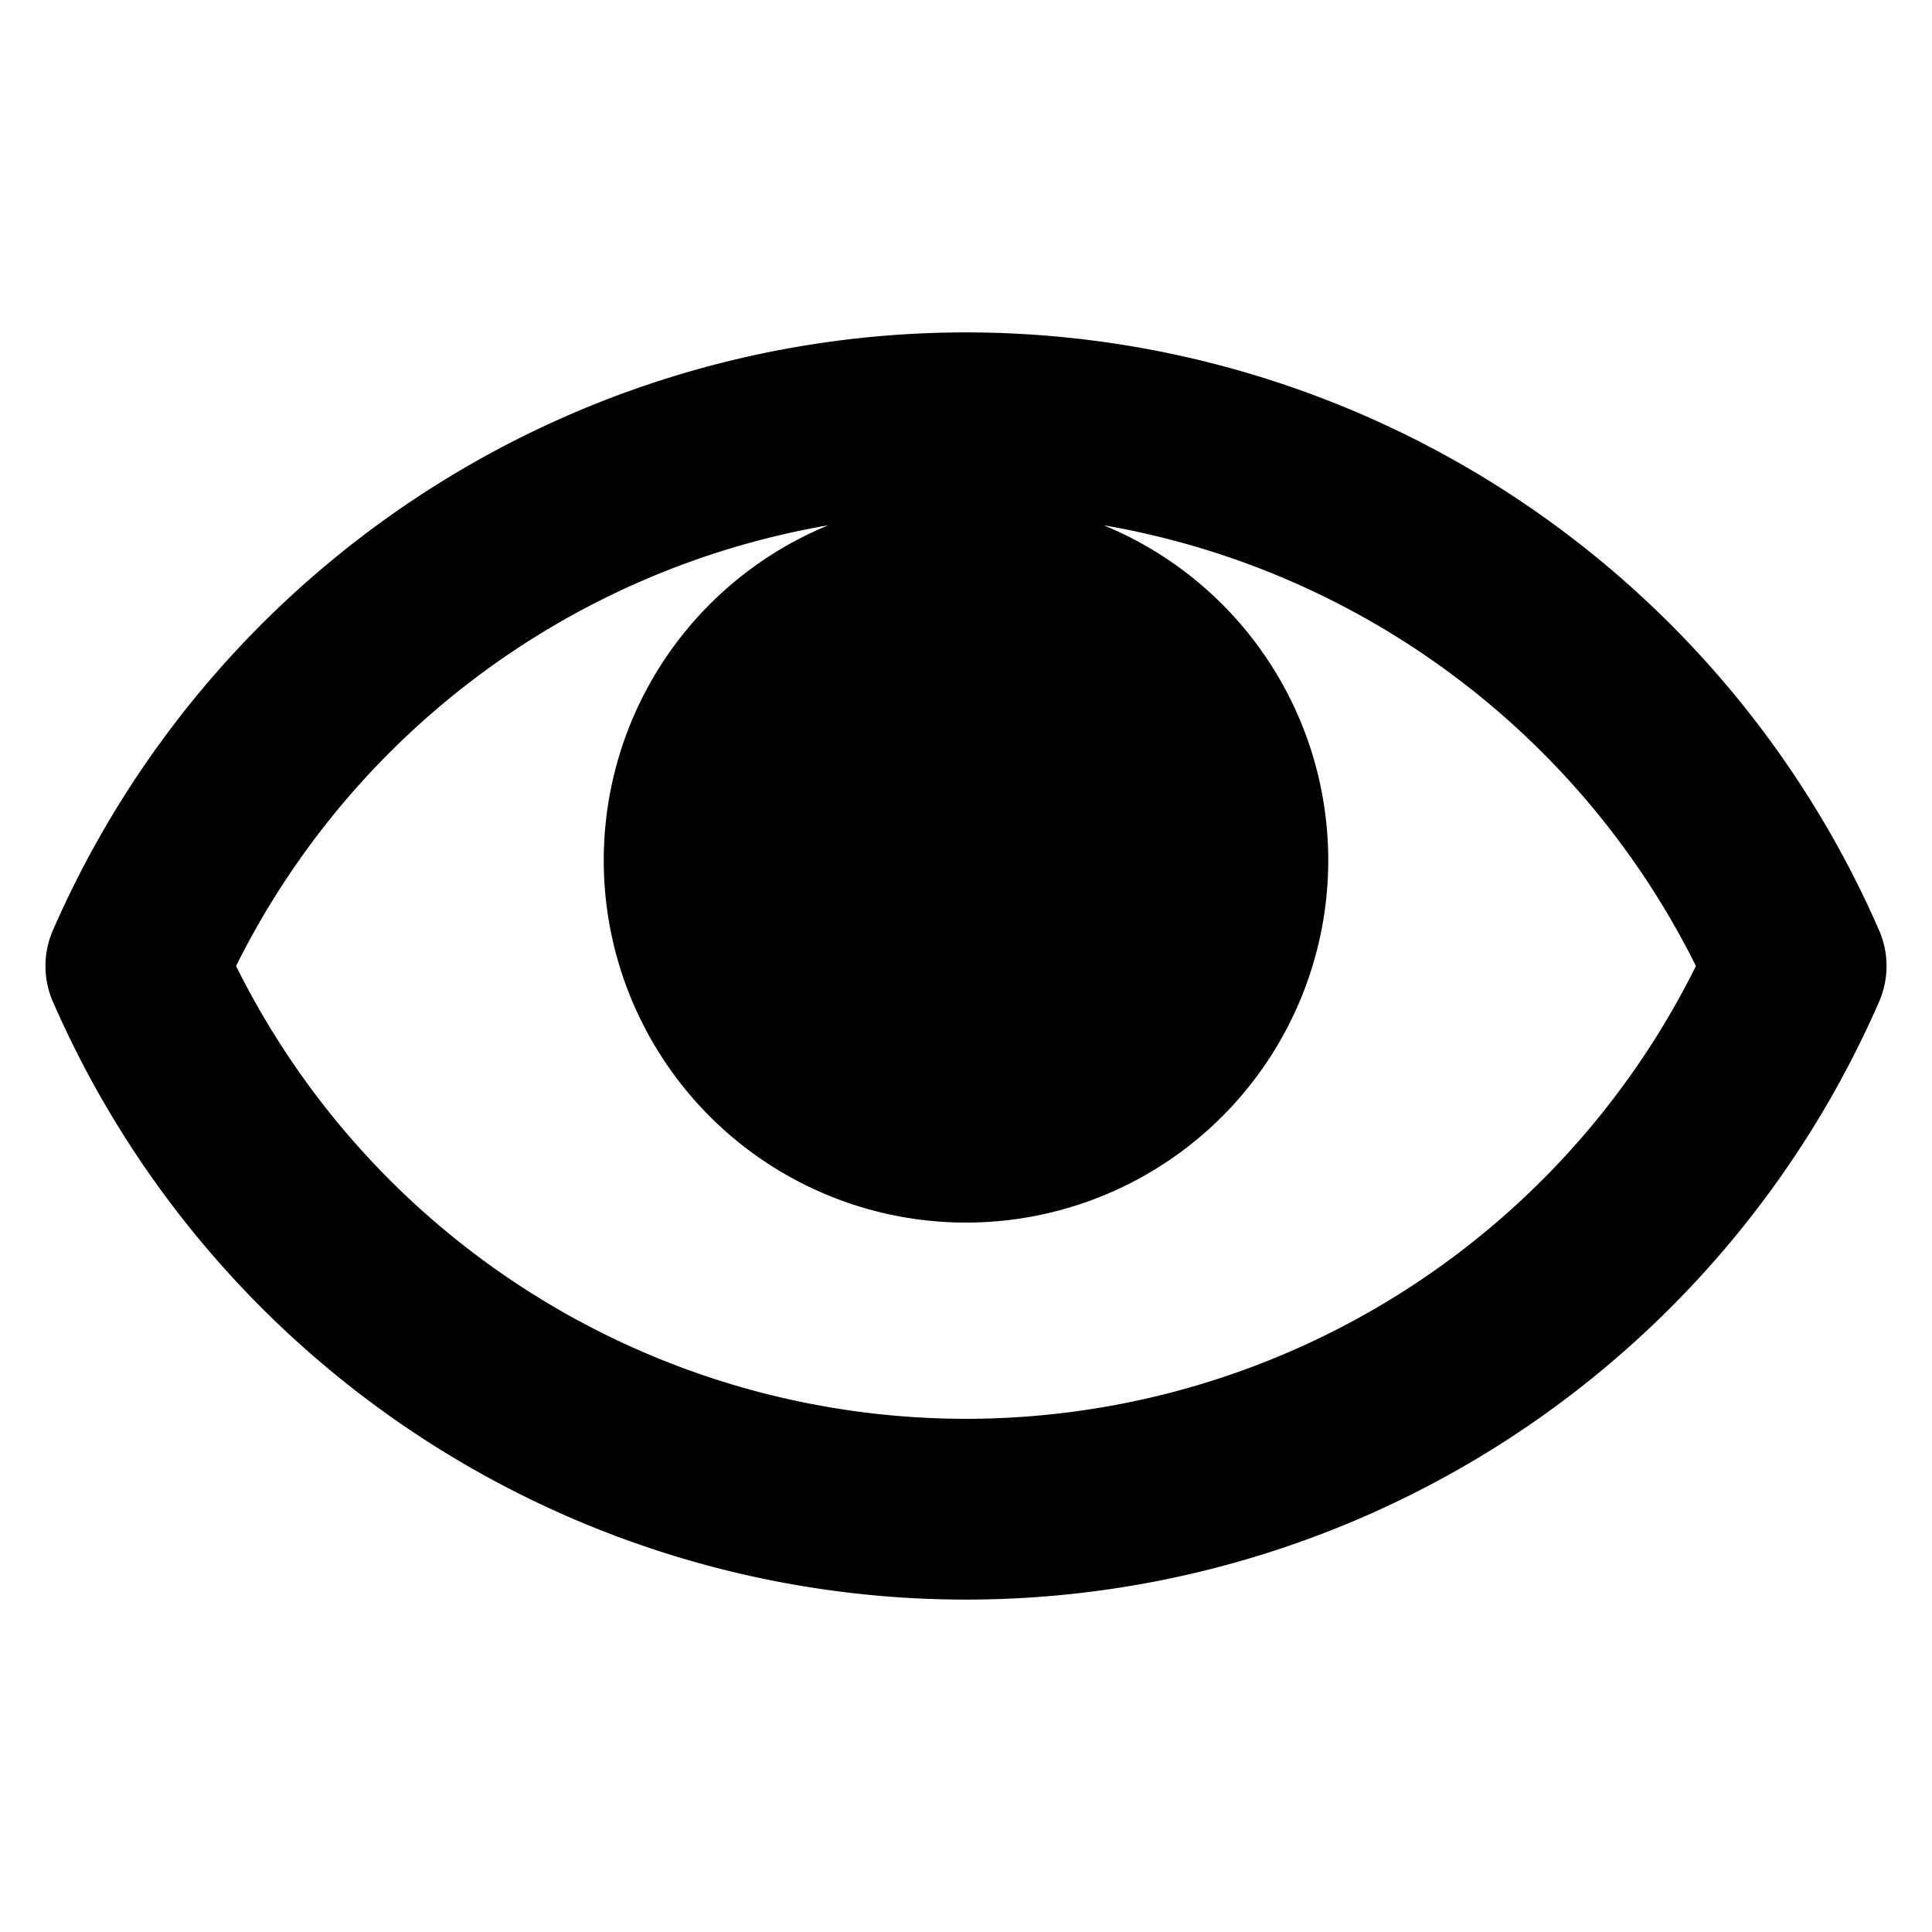 <svg xmlns="http://www.w3.org/2000/svg" viewBox="0 0 32 32"><path d="M31.12,15.4a16.5,16.5,0,0,0-30.24,0,1.48,1.48,0,0,0,0,1.2,16.5,16.5,0,0,0,30.24,0A1.48,1.48,0,0,0,31.12,15.4ZM16,23.5A13.5,13.5,0,0,1,3.91,16a13.52,13.52,0,0,1,9.81-7.3,6,6,0,1,0,4.56,0A13.52,13.52,0,0,1,28.09,16,13.5,13.5,0,0,1,16,23.5Z"/></svg>